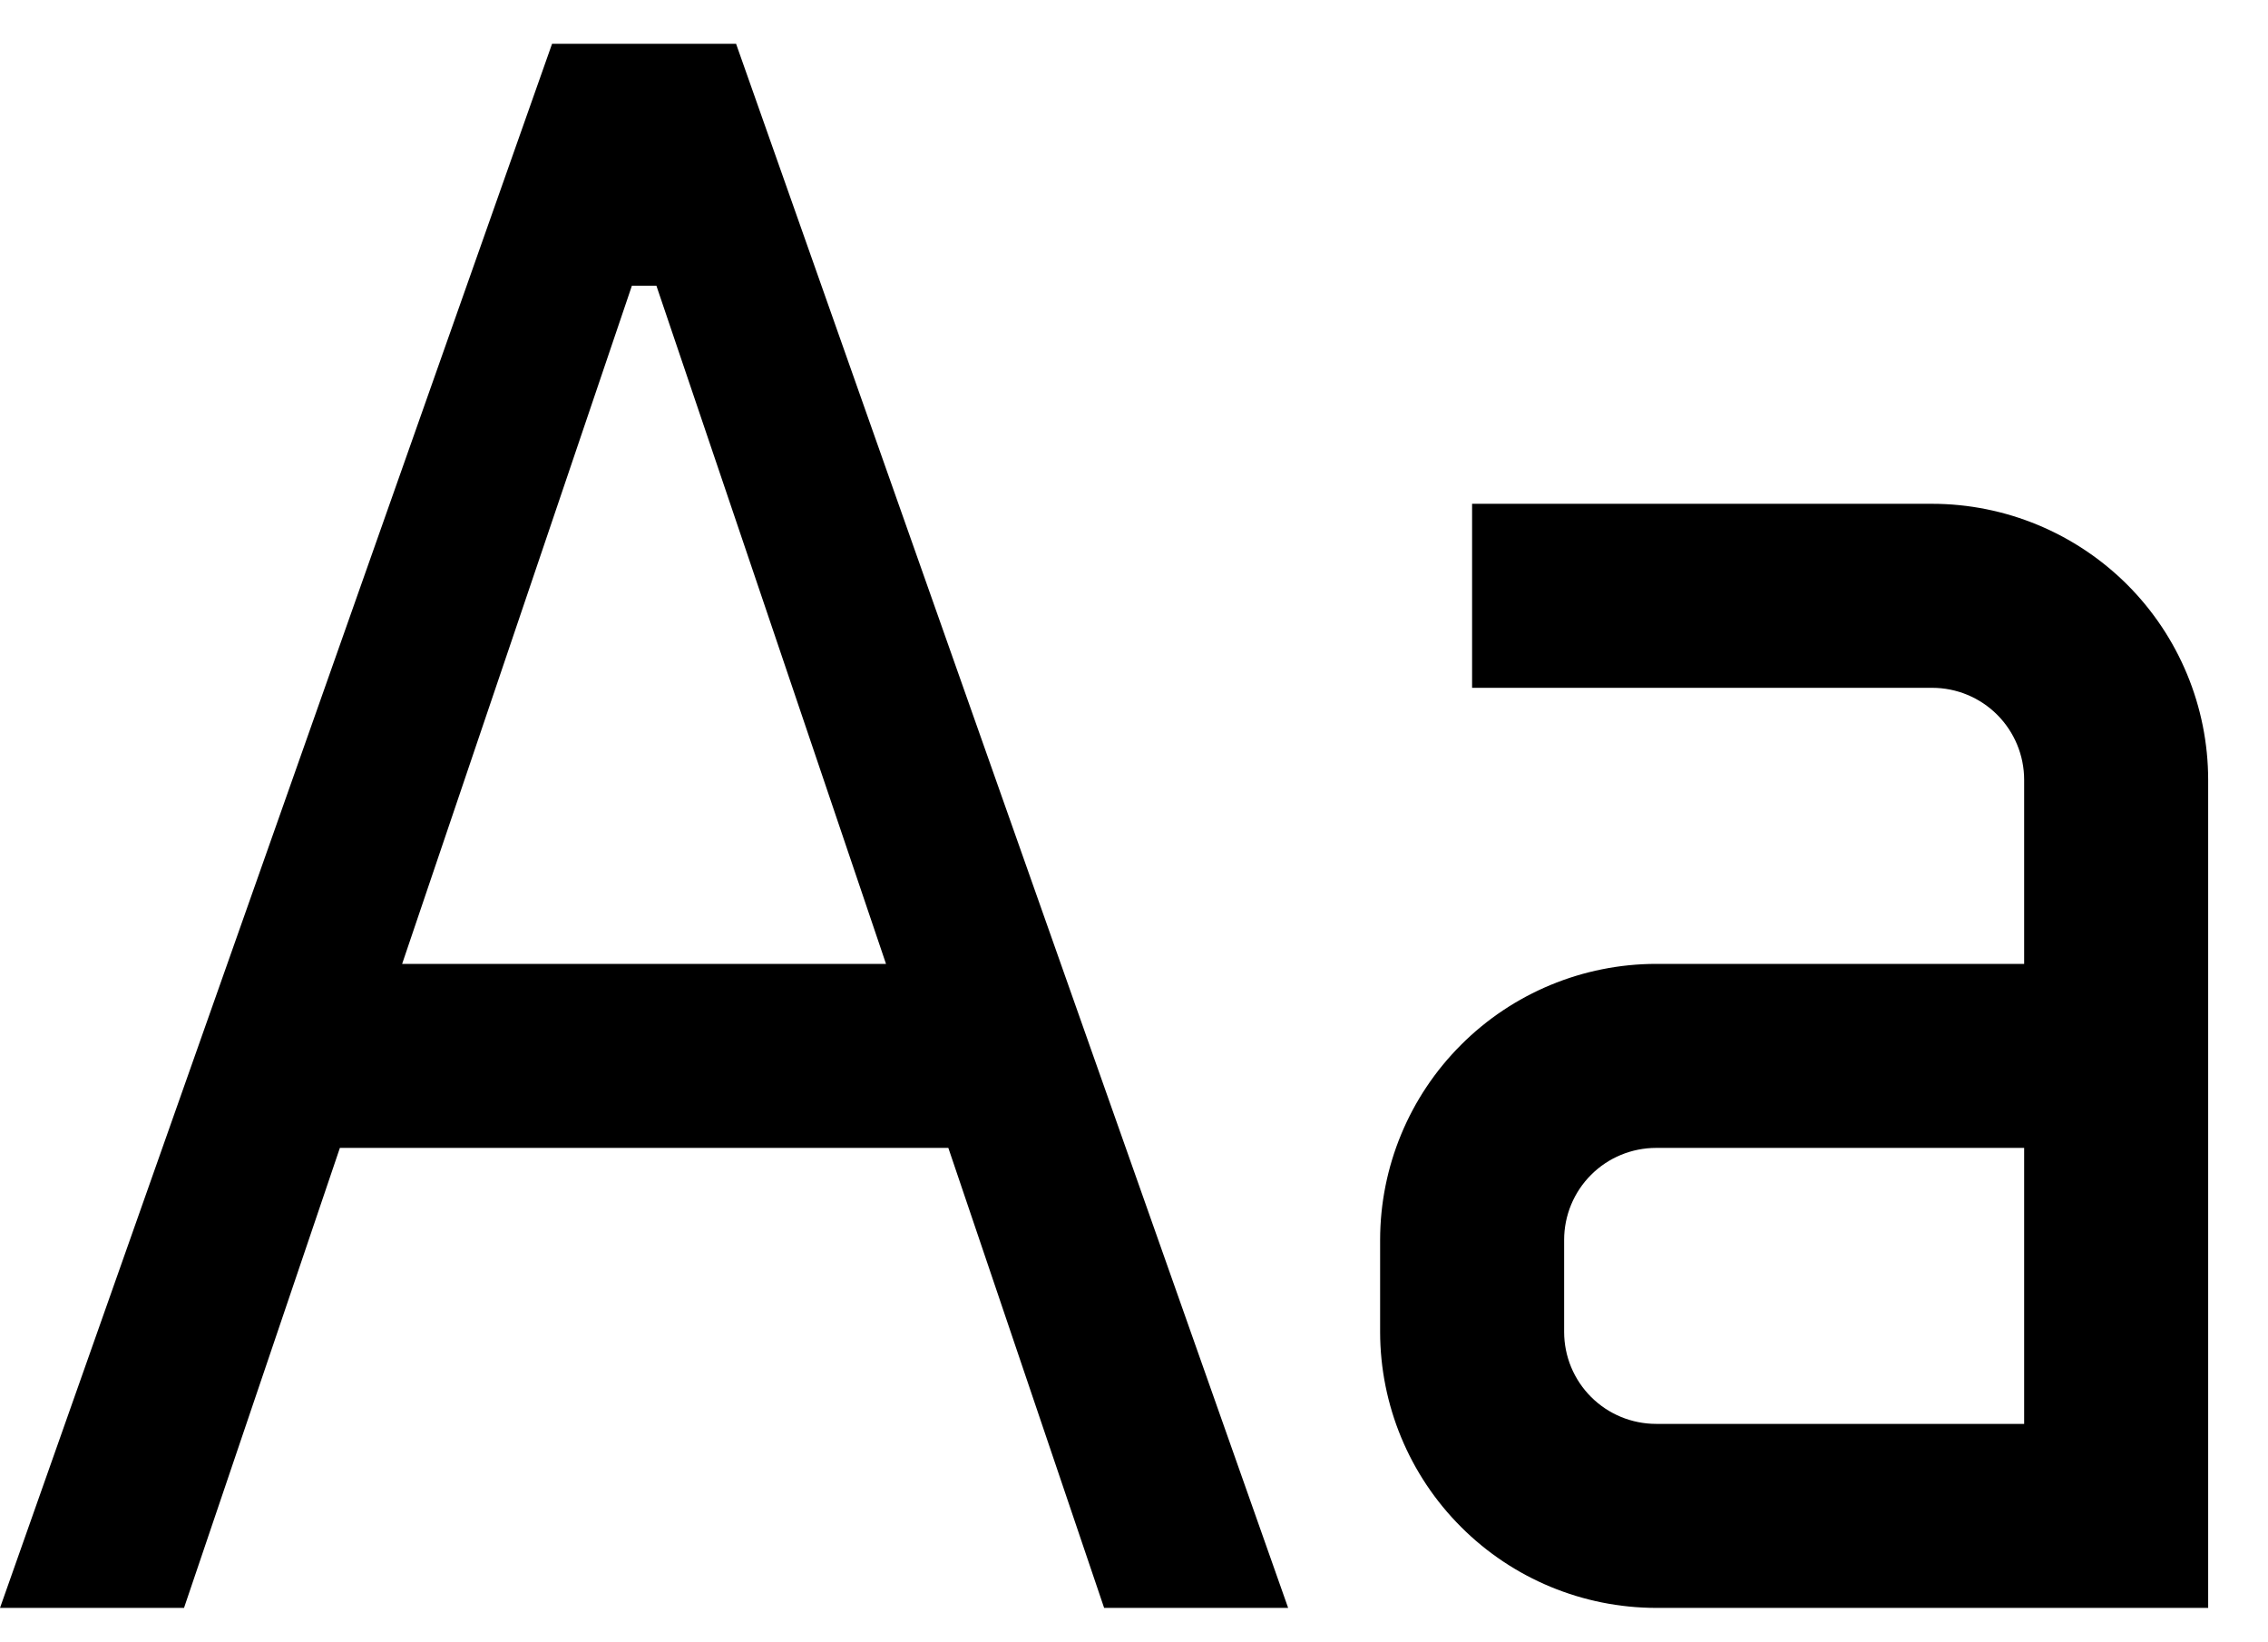 <svg width="29" height="21" viewBox="0 0 29 21" fill="none" xmlns="http://www.w3.org/2000/svg">
<path d="M24.706 6.442H18.823V8.795H24.706C25.018 8.795 25.317 8.919 25.538 9.14C25.758 9.361 25.882 9.66 25.882 9.972V12.325H21.177C20.241 12.326 19.343 12.698 18.682 13.36C18.02 14.021 17.648 14.918 17.647 15.854V17.031C17.648 17.966 18.02 18.864 18.682 19.525C19.343 20.187 20.241 20.559 21.177 20.56H28.235V9.972C28.234 9.036 27.862 8.139 27.201 7.477C26.539 6.816 25.642 6.443 24.706 6.442ZM21.177 18.207C20.864 18.207 20.565 18.083 20.345 17.863C20.124 17.642 20 17.343 20 17.031V15.854C20 15.542 20.124 15.243 20.345 15.022C20.565 14.802 20.864 14.678 21.177 14.678H25.882V18.207H21.177Z" fill="black"/>
<path d="M14.118 20.56H16.471L9.412 0.56H7.059L0 20.56H2.353L4.346 14.678H12.126L14.118 20.56ZM5.142 12.325L8.08 3.653H8.393L11.329 12.325H5.142Z" fill="black"/>
</svg>
